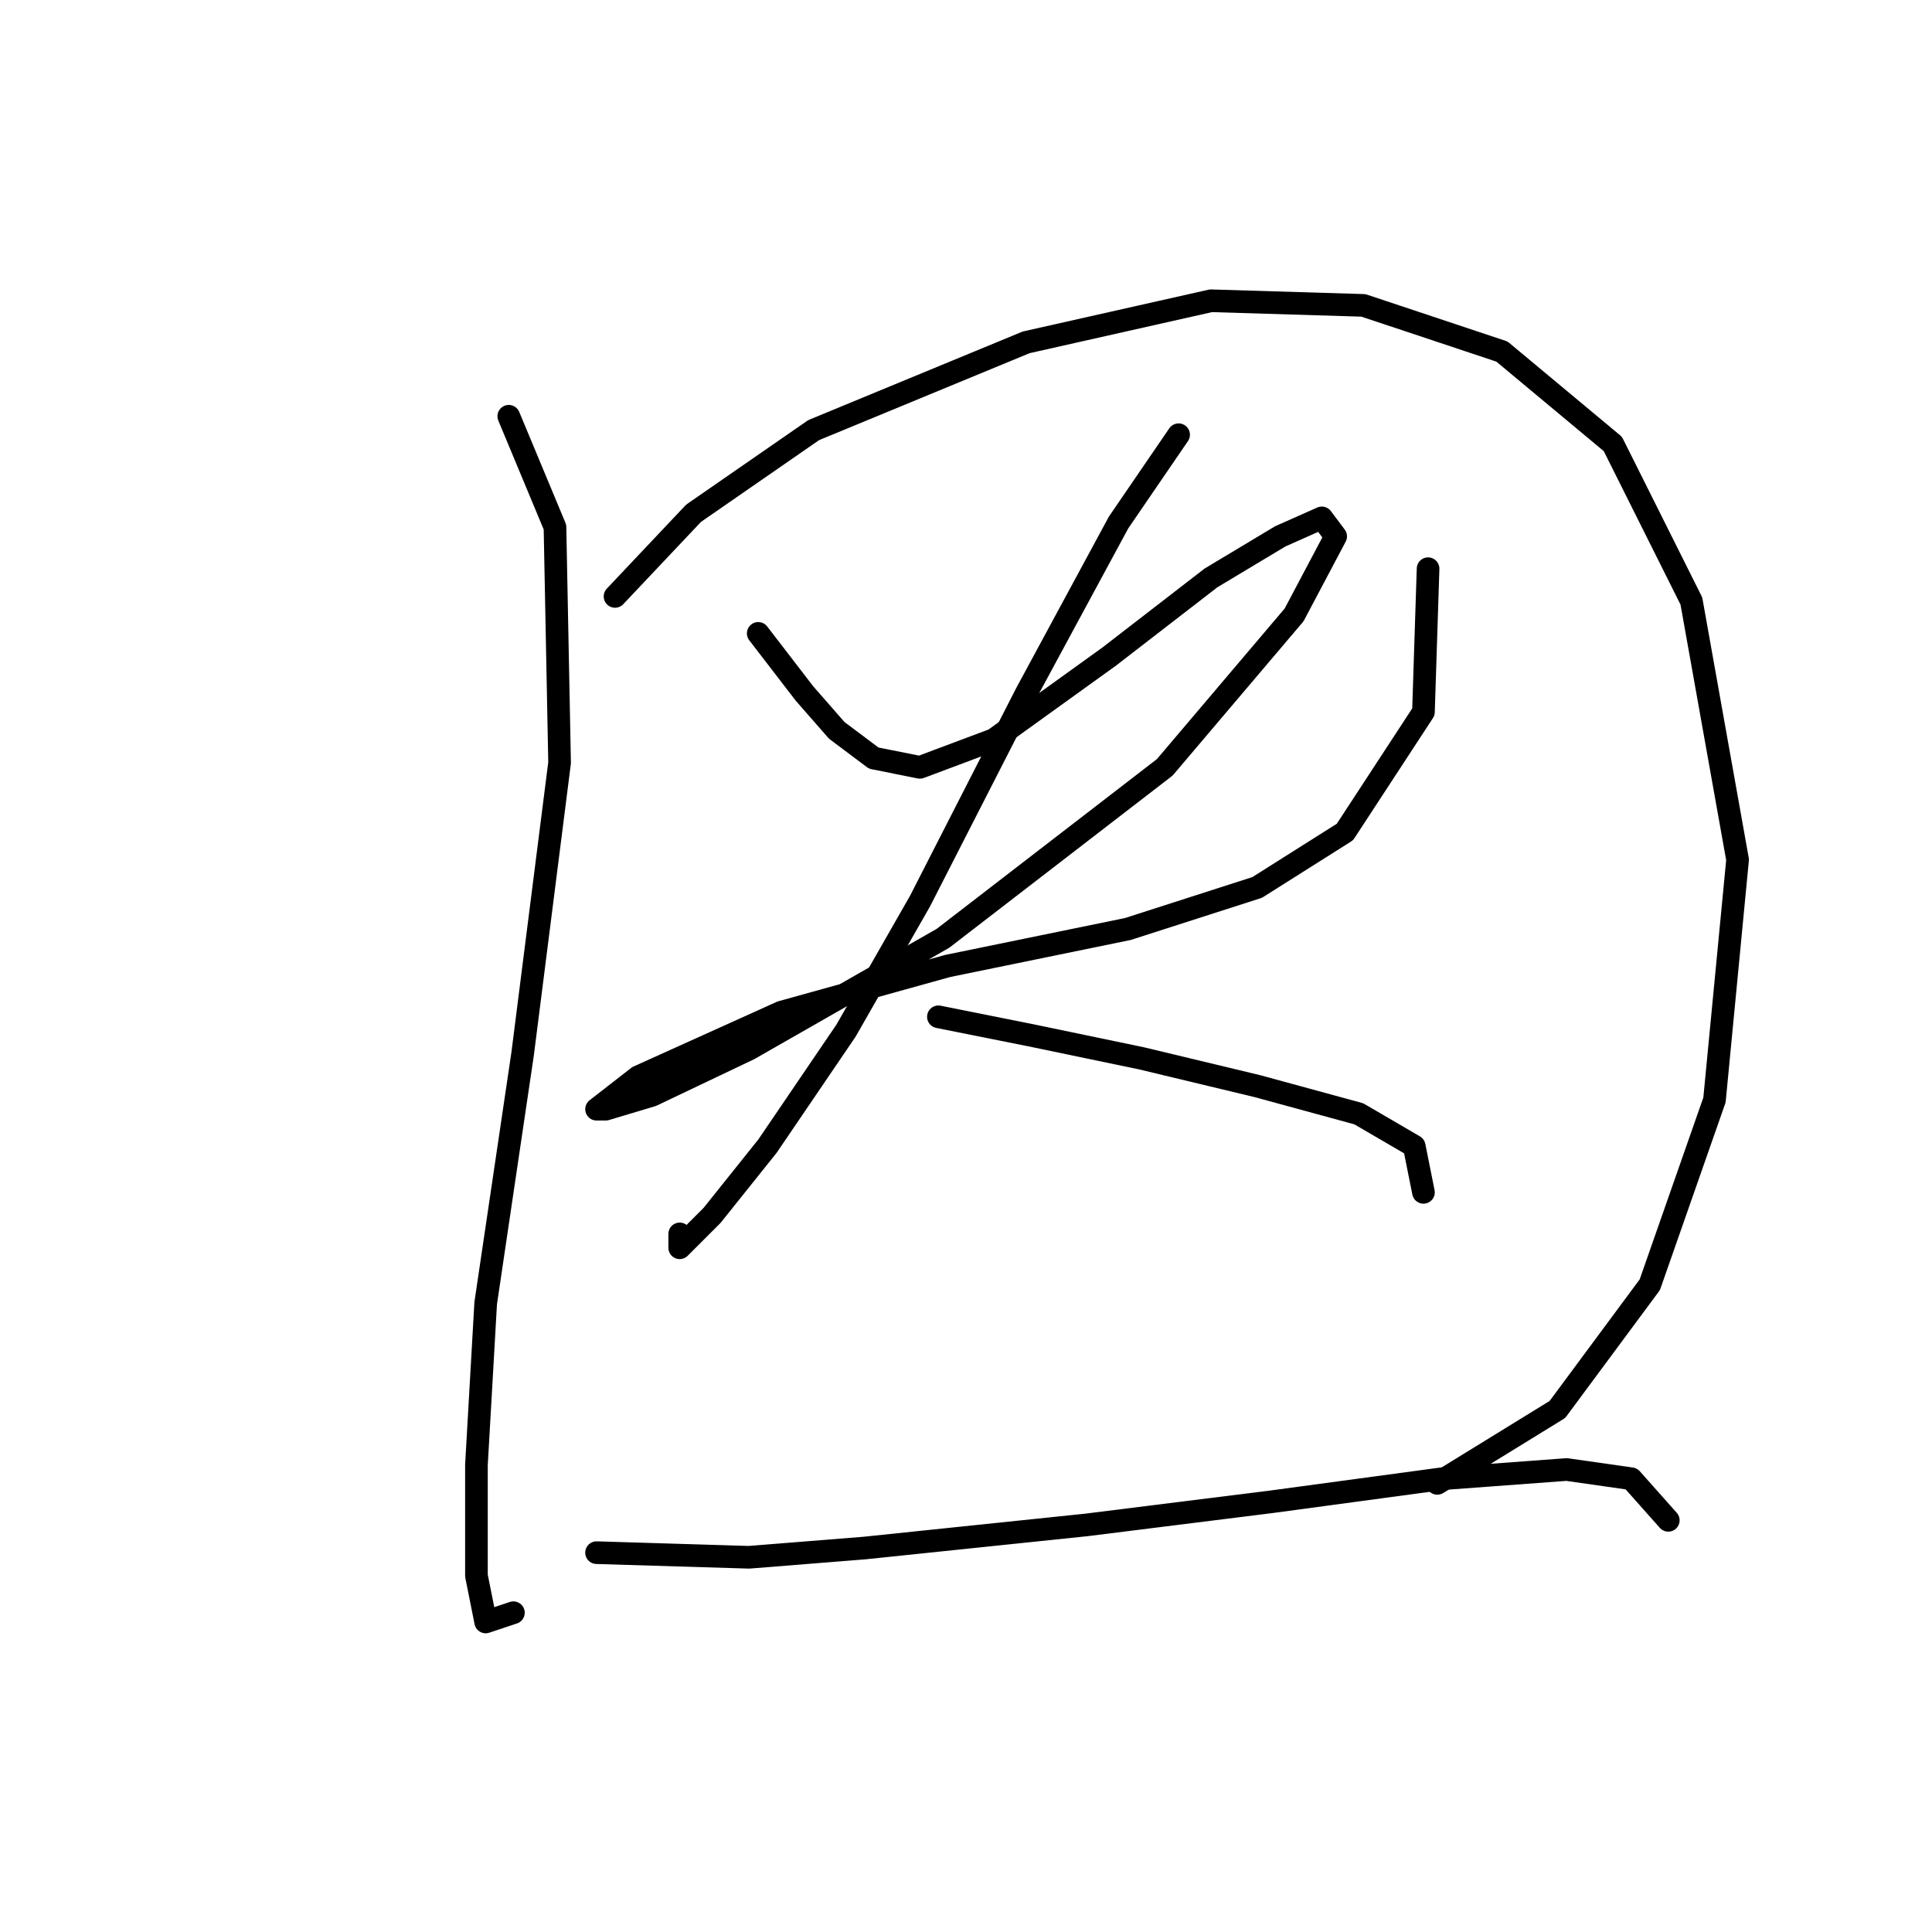 <?xml version="1.0" standalone="no"?>
    <svg width="256" height="256" xmlns="http://www.w3.org/2000/svg" version="1.1">
    <polyline stroke="black" stroke-width="3" stroke-linecap="round" fill="transparent" stroke-linejoin="round" points="67.416 55.156 73.537 69.847 74.149 101.064 69.253 139.628 64.356 172.682 63.131 194.106 63.131 208.796 64.356 214.918 68.028 213.693 68.028 213.693 " />
        <polyline stroke="black" stroke-width="3" stroke-linecap="round" fill="transparent" stroke-linejoin="round" points="81.495 79.028 91.901 68.01 107.816 56.992 135.973 45.362 160.457 39.853 180.657 40.465 199.021 46.586 213.711 58.829 224.117 79.64 230.238 113.919 227.178 145.749 218.608 170.233 206.366 186.76 190.451 196.554 190.451 196.554 " />
        <polyline stroke="black" stroke-width="3" stroke-linecap="round" fill="transparent" stroke-linejoin="round" points="100.47 83.925 106.591 91.883 110.876 96.78 115.773 100.452 121.894 101.677 131.688 98.004 146.991 86.986 160.457 76.58 169.639 71.071 175.148 68.622 176.984 71.071 171.475 81.477 154.336 101.677 124.955 124.325 99.246 139.015 86.392 145.137 80.271 146.973 79.046 146.973 84.555 142.688 103.531 134.119 125.567 127.997 149.439 123.1 166.579 117.591 178.209 110.246 188.615 94.331 189.227 75.356 189.227 75.356 " />
        <polyline stroke="black" stroke-width="3" stroke-linecap="round" fill="transparent" stroke-linejoin="round" points="156.173 57.604 148.215 69.235 135.973 91.883 121.894 119.428 112.1 136.567 101.695 151.87 94.349 161.052 90.064 165.336 90.064 163.5 90.064 163.5 " />
        <polyline stroke="black" stroke-width="3" stroke-linecap="round" fill="transparent" stroke-linejoin="round" points="124.343 134.731 136.585 137.179 151.276 140.24 166.579 143.912 180.045 147.585 187.39 151.87 188.615 157.991 188.615 157.991 " />
        <polyline stroke="black" stroke-width="3" stroke-linecap="round" fill="transparent" stroke-linejoin="round" points="79.046 205.736 99.246 206.348 114.549 205.124 143.93 202.063 168.415 199.003 191.063 195.942 207.59 194.718 216.16 195.942 221.057 201.451 221.057 201.451 " />
        </svg>